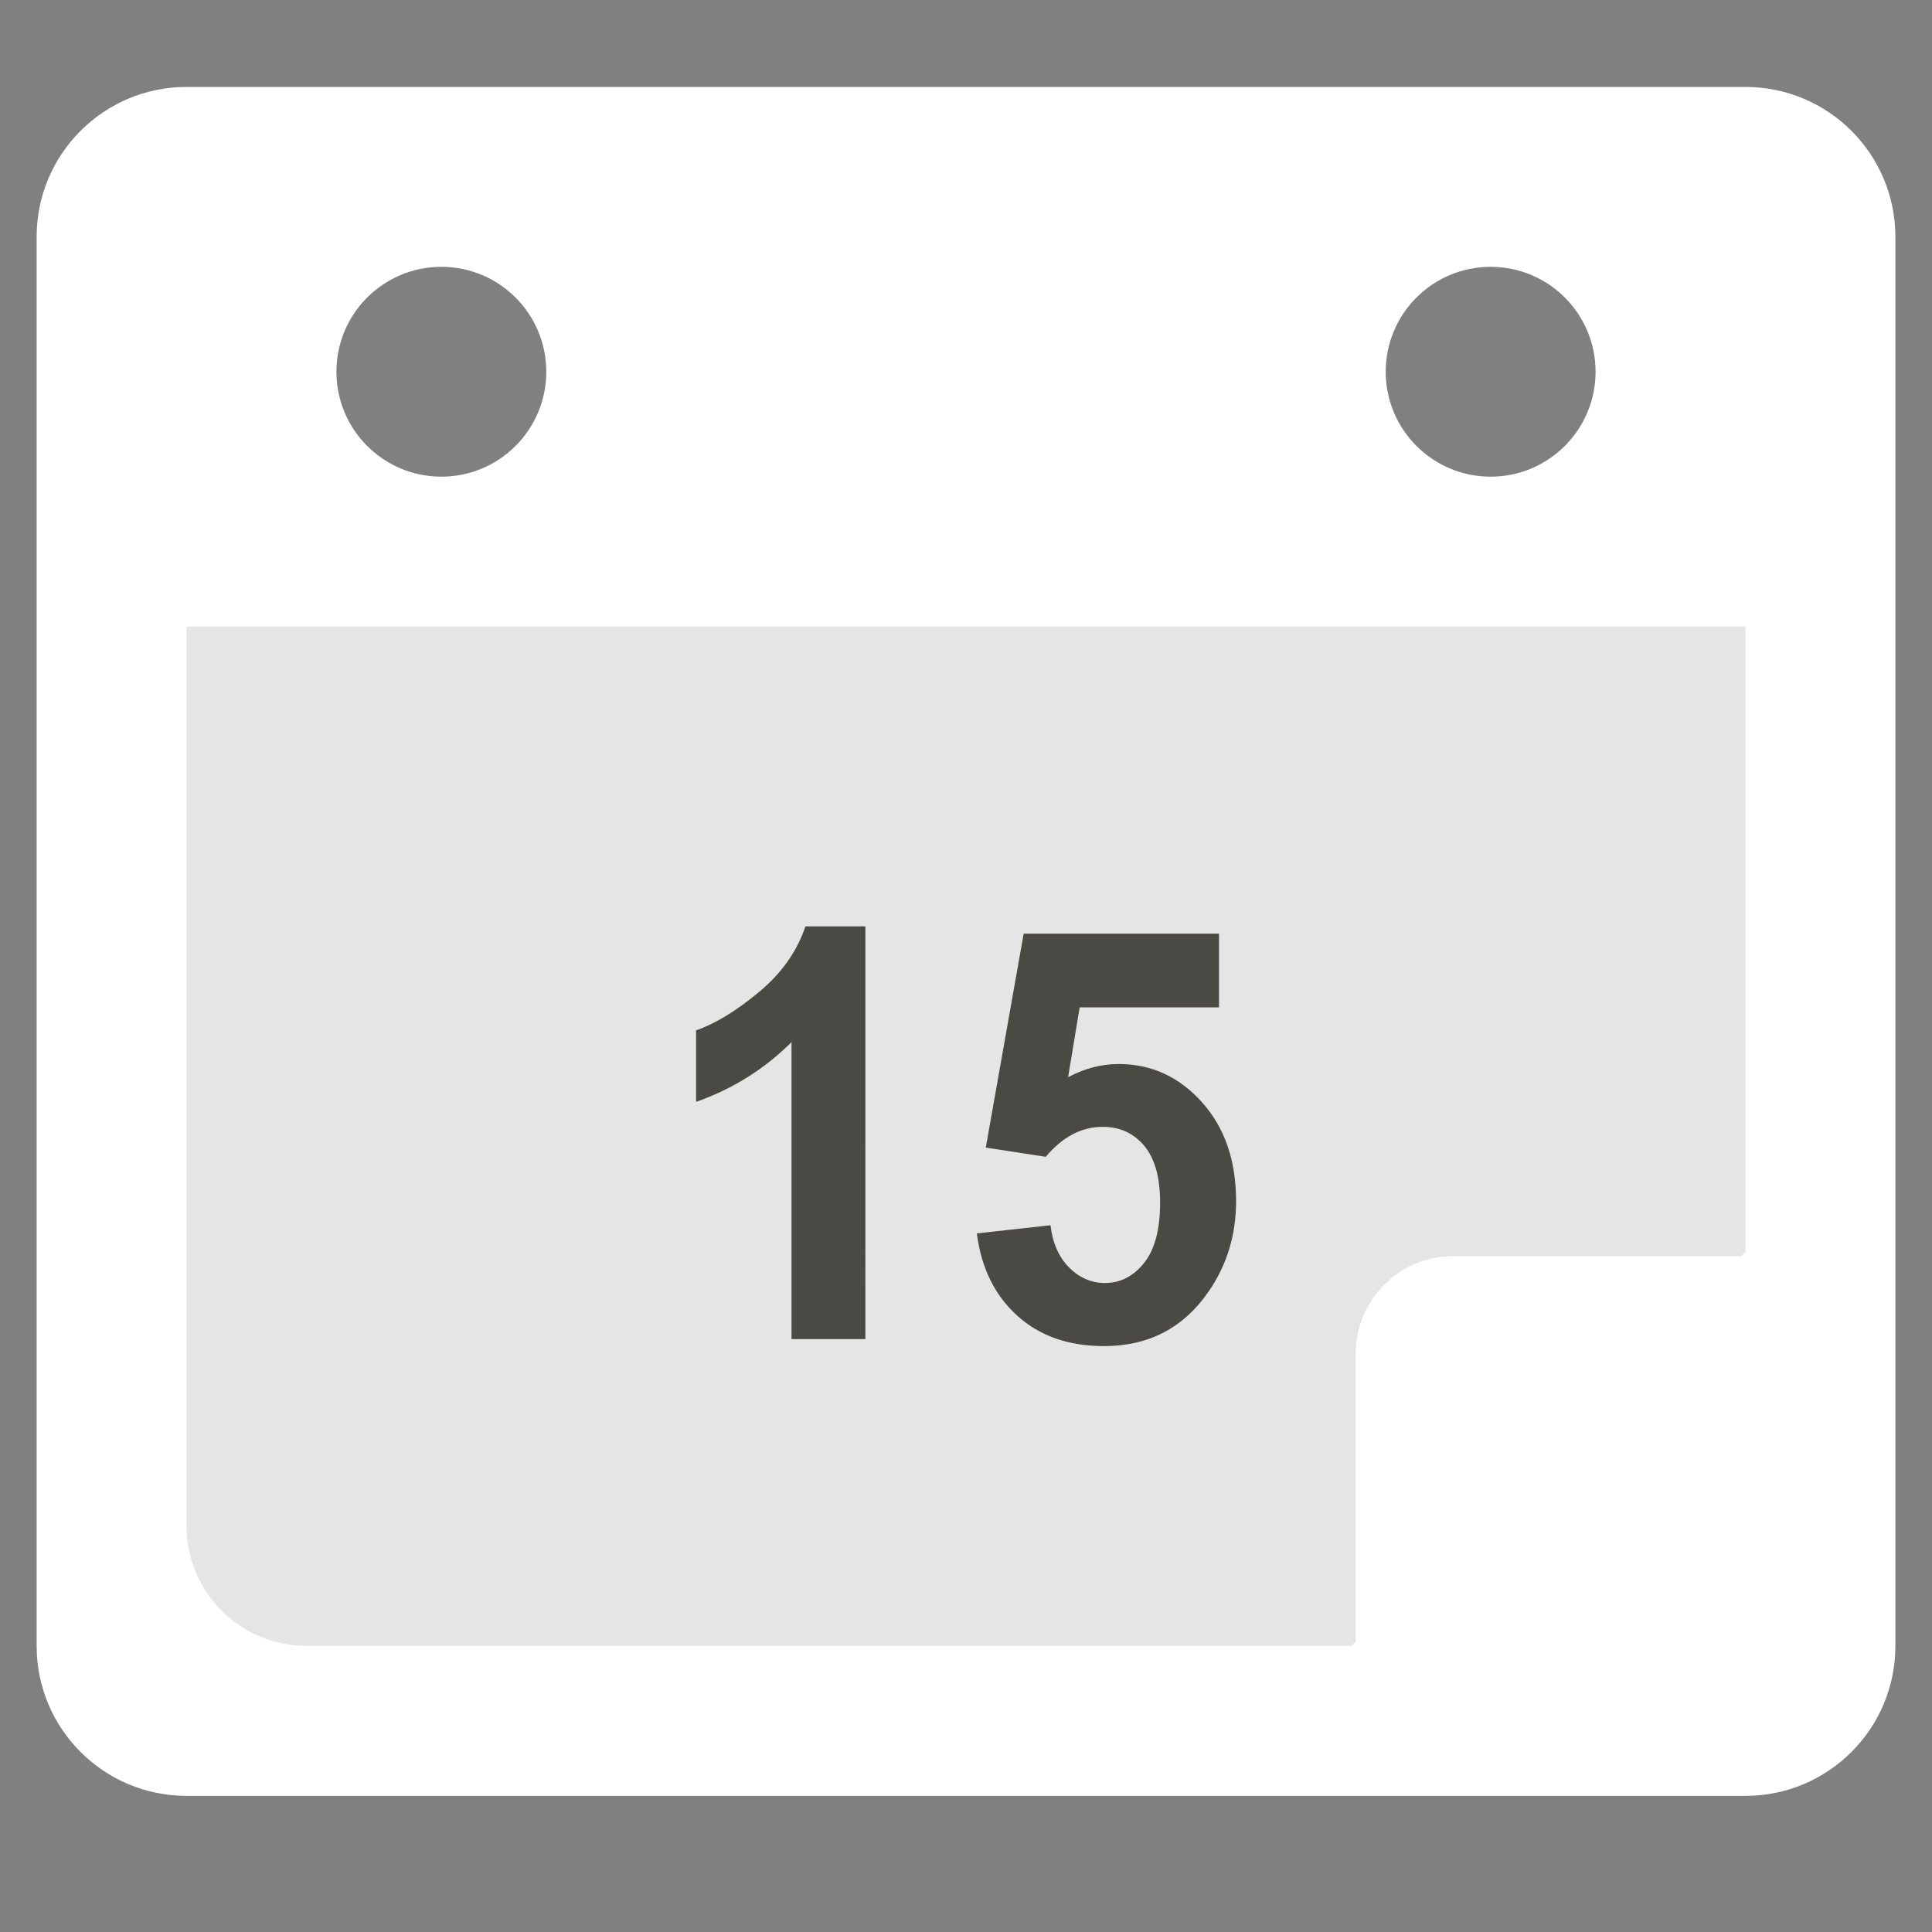 <svg class="icon" style="width: 1em;height: 1em;vertical-align: middle;fill: currentColor;overflow: hidden;" viewBox="0 0 1024 1024" version="1.1" xmlns="http://www.w3.org/2000/svg" p-id="2675"><rect x="0" y="0" width="1024" height="1024" fill="#808080" stroke="none"/><path d="M909.24 697.554H114.76c-52.649 0-95.34 42.691-95.34 95.34v79.447C19.42 924.989 62.106 967.68 114.76 967.68h794.481c52.649 0 95.34-42.691 95.34-95.34v-79.447c0-52.649-42.691-95.34-95.34-95.34z" fill="" p-id="2676"></path><path d="M925.128 46.08H98.872C54.984 46.08 19.42 81.644 19.42 125.527V872.392c0 43.884 35.564 79.452 79.452 79.452h826.266c43.884 0 79.452-35.564 79.452-79.452V125.527C1004.58 81.644 969.016 46.08 925.128 46.08z m-691.2 206.566c-30.72 0-55.613-24.904-55.613-55.613 0-30.725 24.888-55.613 55.613-55.613 30.71 0 55.613 24.888 55.613 55.613 0.005 30.705-24.899 55.613-55.613 55.613z m556.145 0c-30.725 0-55.613-24.904-55.613-55.613 0-30.725 24.888-55.613 55.613-55.613 30.71 0 55.613 24.888 55.613 55.613 0 30.705-24.904 55.613-55.613 55.613z" fill="#fff" p-id="2677"></path><path d="M98.872 332.093V808.786c0 35.098 28.457 63.555 63.56 63.555h553.871l208.829-208.829v-331.418H98.872z" fill="#E5E5E5" p-id="2678"></path><path d="M557.404 872.34h161.162v-161.162z" fill="" p-id="2679"></path><path d="M770.207 665.774c-28.518 0-51.64 23.122-51.64 51.645v154.921h6.723l199.844-199.844v-6.723h-154.926z" fill="#FFFFFF" p-id="2680"></path><path d="M402.232 525.839c-11.976 9.948-23.086 16.717-33.3 20.285v37.888c19.415-6.825 36.28-17.382 50.586-31.657v157.389h39.148V490.988h-31.764c-4.465 13.286-12.677 24.893-24.668 34.852z m234.808 58.332c-12.073-13.471-26.798-20.219-44.165-20.219-9.108 0-18.028 2.33-26.767 6.984l6.144-36.997h73.846v-39.086H542.566l-20.081 113.388 31.78 4.9c8.919-10.593 18.99-15.892 30.239-15.892 9.021 0 16.323 3.338 21.944 10.025 5.617 6.692 8.438 16.717 8.438 30.106 0 14.259-2.842 24.934-8.504 32.01-5.658 7.096-12.6 10.629-20.762 10.629-7.153 0-13.486-2.744-18.964-8.238-5.473-5.504-8.765-12.954-9.882-22.374l-39.03 4.316c2.33 18.232 9.436 32.742 21.325 43.54 11.884 10.798 27.259 16.2 46.131 16.2 23.583 0 42.035-9.605 55.322-28.831 9.759-14.075 14.628-30.07 14.628-47.995 0.01-21.504-6.026-38.994-18.109-52.465z" fill="#4A4943" p-id="2681"></path></svg>